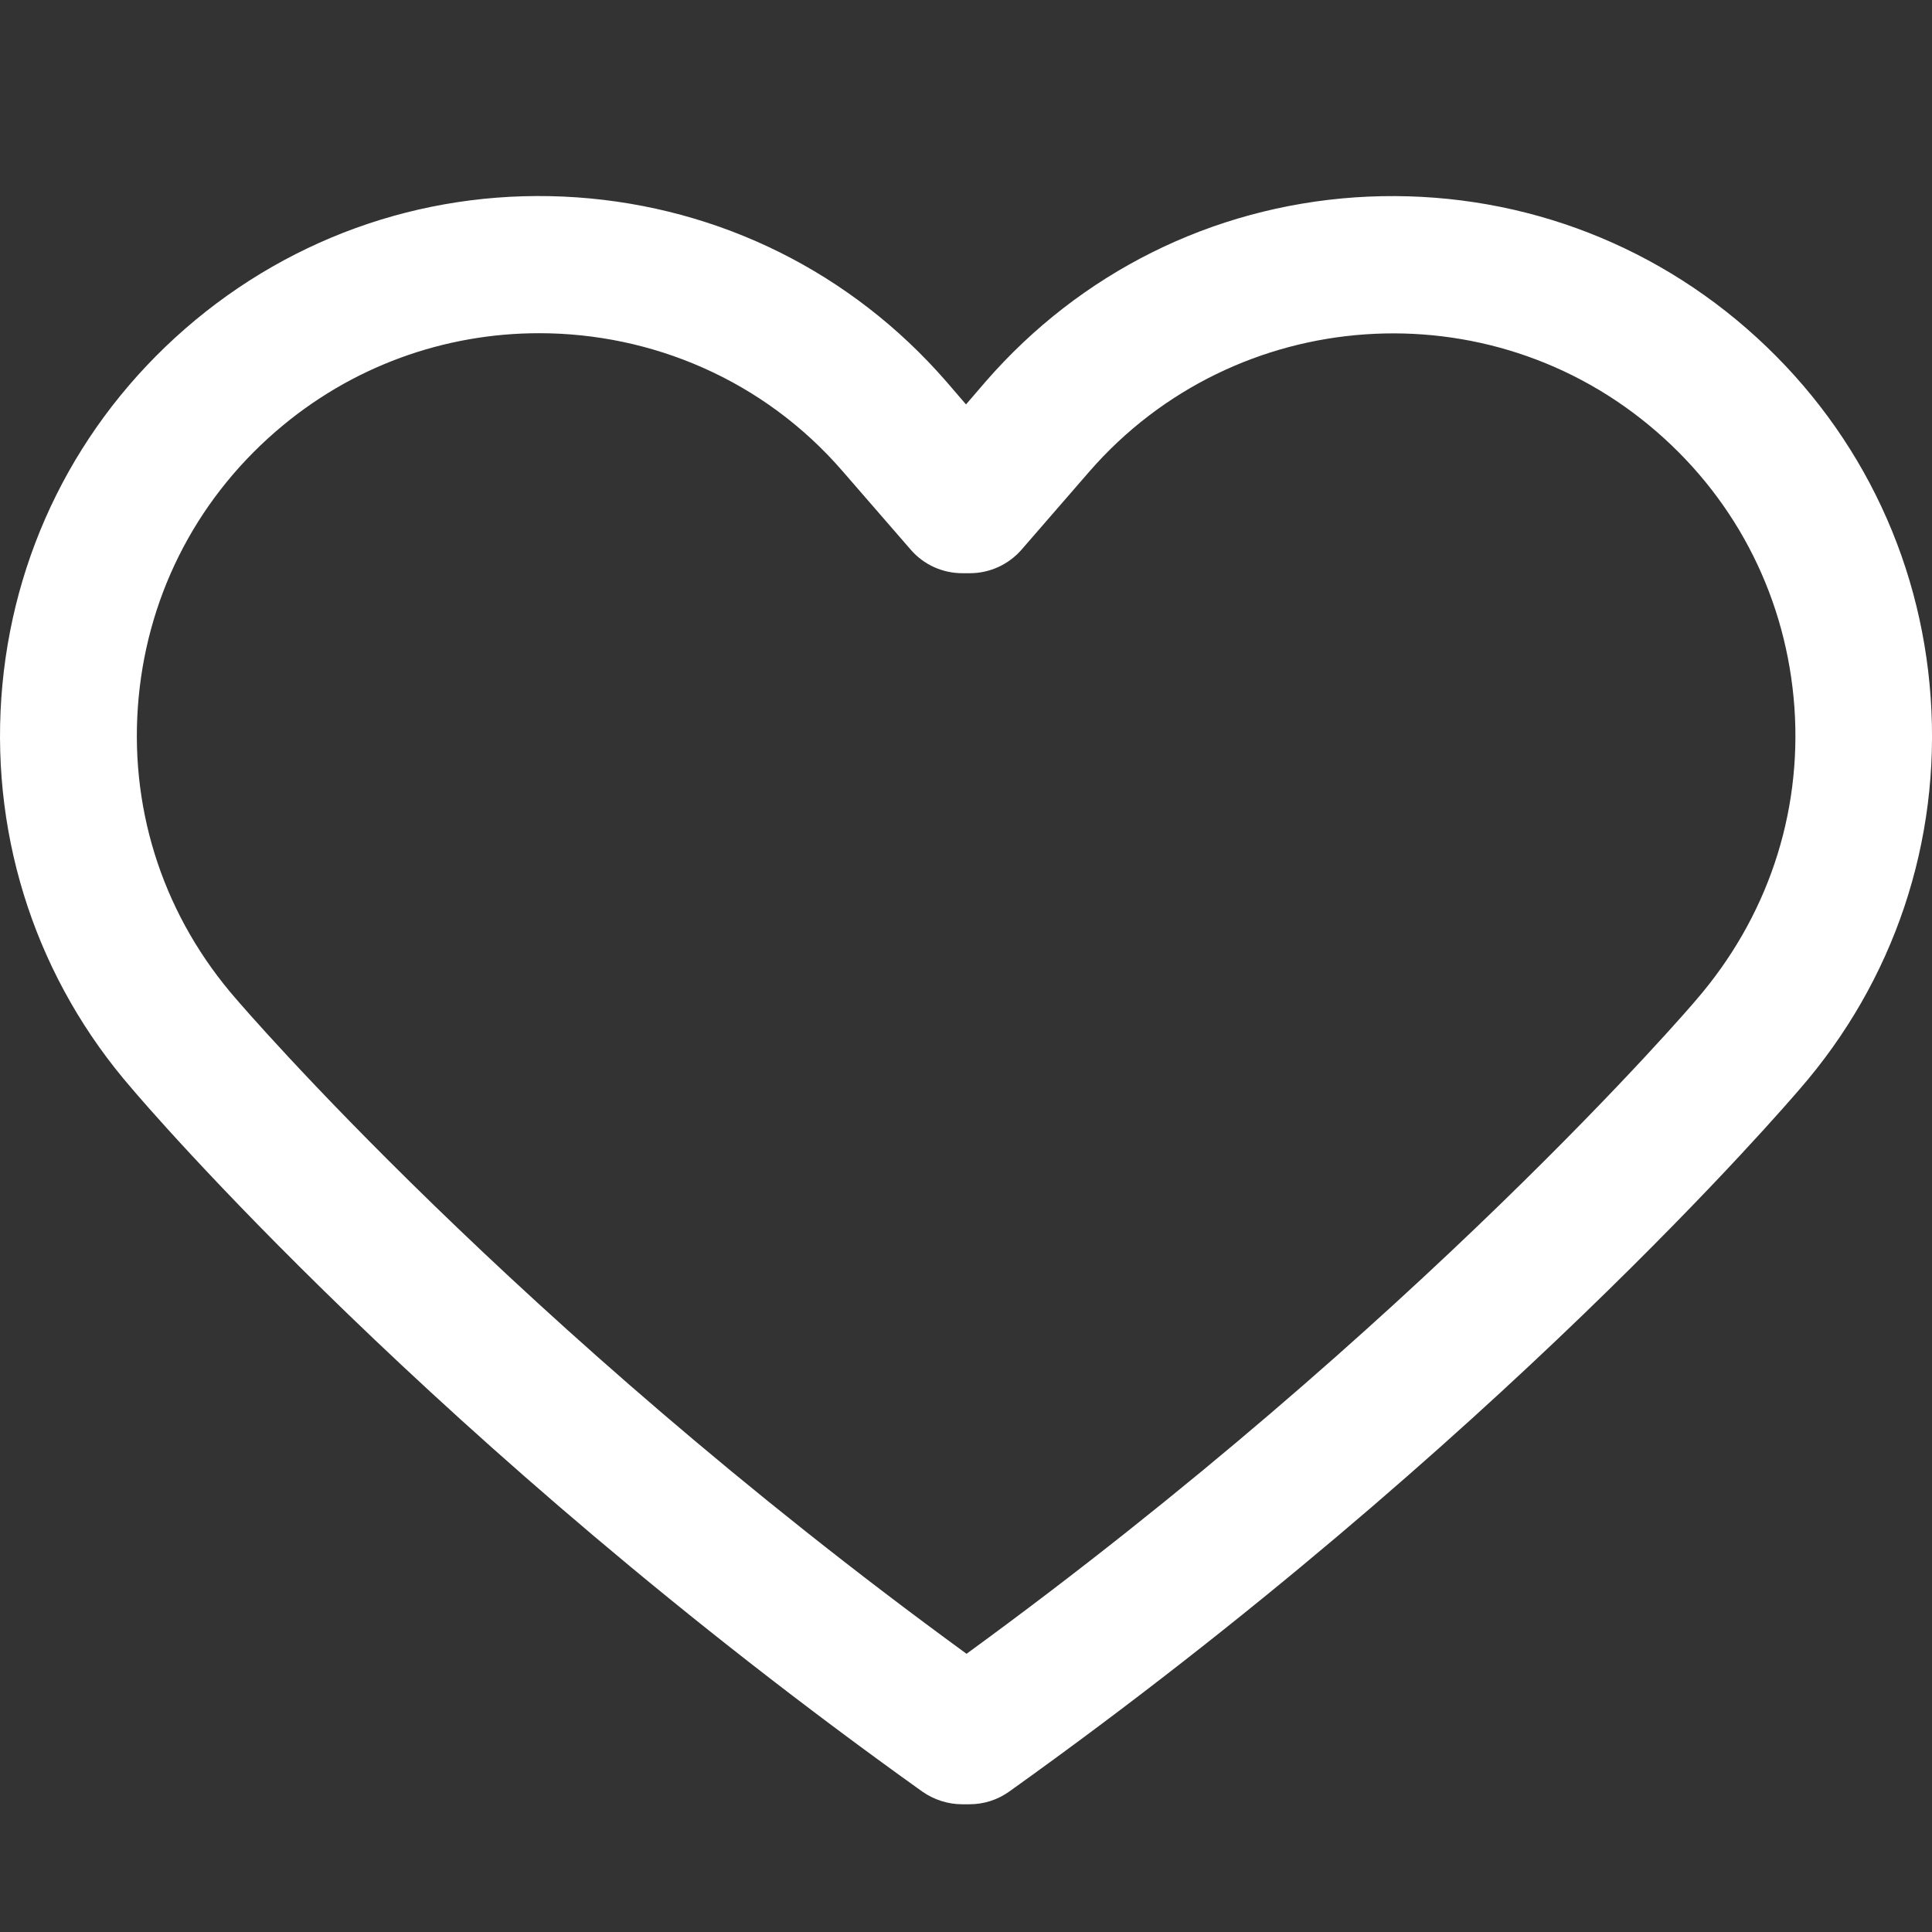 <?xml version="1.0" encoding="UTF-8"?>
<svg id="Layer_1" data-name="Layer 1" xmlns="http://www.w3.org/2000/svg" version="1.1" viewBox="0 0 110 110">
  <rect x="0" y="0" width="110" height="110" fill="#333333" stroke="none"/>
  <defs>
    <style>
      .cls-1 {
        fill: #fff;
        stroke-width: 0px;
      }
    </style>
  </defs>
  <path class="cls-1" d="M52.508,102.003c.663.465,1.463.724,2.264.724h.427c.823,0,1.6-.251,2.264-.724,27.802-19.861,44.332-39.219,44.994-39.98,5.388-6.188,8.04-14.107,7.469-22.284-.564-8.177-4.291-15.646-10.479-21.034-6.188-5.388-14.122-8.017-22.284-7.469-8.177.564-15.646,4.291-21.034,10.479l-1.128,1.311-1.128-1.311c-5.388-6.188-12.857-9.907-21.034-10.479-8.177-.564-16.096,2.088-22.284,7.469C4.365,24.094.646,31.562.075,39.739c-.564,8.177,2.088,16.096,7.431,22.237.678.808,17.201,20.165,45.001,40.026h.001ZM7.848,40.272c.427-6.104,3.201-11.668,7.827-15.684,4.329-3.765,9.679-5.617,15.021-5.617,6.402,0,12.781,2.652,17.285,7.865l3.864,4.451c.739.861,1.814,1.349,2.949,1.349h.427c1.128,0,2.202-.488,2.949-1.349l3.864-4.451c8.292-9.519,22.787-10.532,32.306-2.241,4.626,4.016,7.392,9.58,7.827,15.684.427,6.104-1.562,11.995-5.601,16.66-.152.198-15.806,18.473-41.535,37.221C29.295,75.412,13.648,57.115,13.457,56.892c-4.047-4.626-6.036-10.517-5.609-16.621h0Z"/>
</svg>